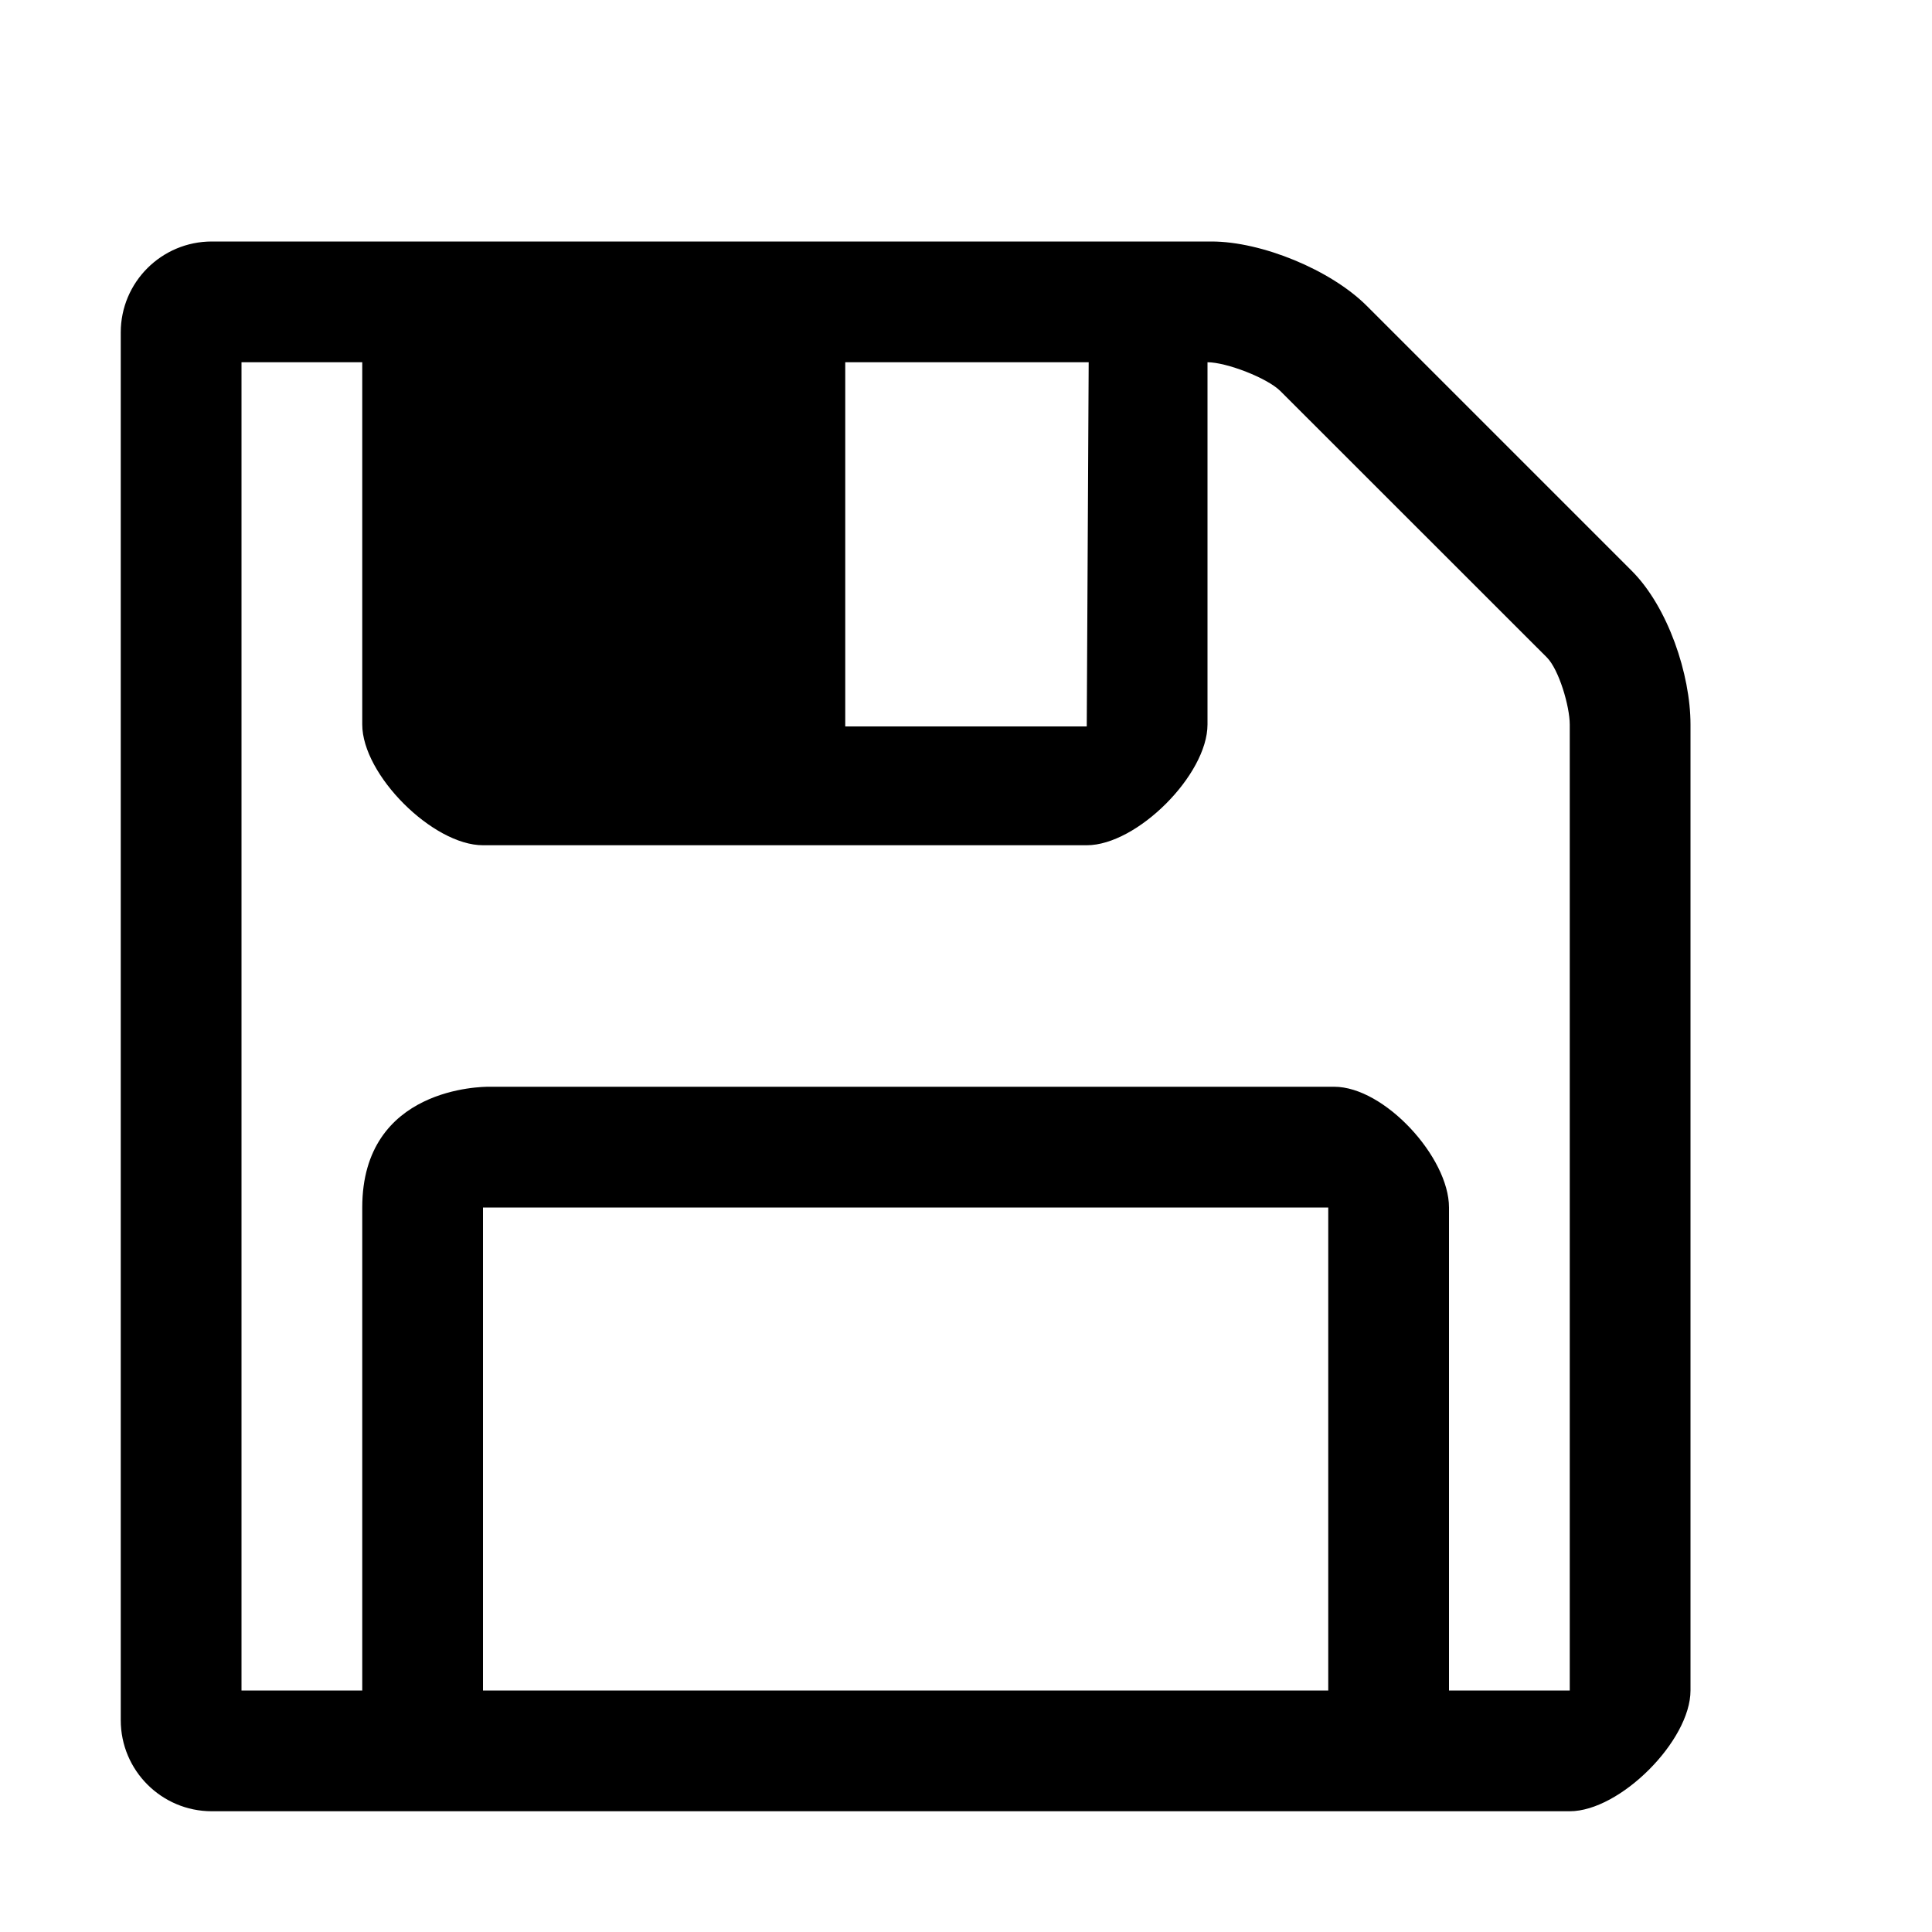<?xml version="1.0" encoding="utf-8"?>
<!--
  Copyright 2015-2023 Bloomreach

  Licensed under the Apache License, Version 2.0 (the "License");
  you may not use this file except in compliance with the License.
  You may obtain a copy of the License at

   http://www.apache.org/licenses/LICENSE-2.0

  Unless required by applicable law or agreed to in writing, software
  distributed under the License is distributed on an "AS IS" BASIS,
  WITHOUT WARRANTIES OR CONDITIONS OF ANY KIND, either express or implied.
  See the License for the specific language governing permissions and
  limitations under the License.
-->

<!DOCTYPE svg PUBLIC "-//W3C//DTD SVG 1.1//EN" "http://www.w3.org/Graphics/SVG/1.1/DTD/svg11.dtd">
<svg version="1.1" id="Layer_1" xmlns="http://www.w3.org/2000/svg" xmlns:xlink="http://www.w3.org/1999/xlink" x="0px" y="0px" width="16px" height="16px" viewBox="0 0 16 16" enable-background="new 0 0 16 16" xml:space="preserve">
  <g>
    <path fill="currentColor" d="M14,14c0,0.416-0.584,1-1,1H1.754C1.338,15,1,14.662,1,14.246V2.753C1,2.337,1.338,2,1.754,2h8.279 c0.416,0,0.988,0.235,1.286,0.533l2.196,2.196C13.813,5.028,14,5.584,14,6V14z M13,14V6c0-0.149-0.089-0.455-0.19-0.556 L10.605,3.24C10.496,3.13,10.156,3,10,3v3c0,0.416-0.584,1-1,1H4C3.584,7,3,6.416,3,6V3H2v11h1v-4c0-1,1-1,1.049-1h7 C11.465,9,12,9.584,12,10v4H13z M11,14v-4H4v4H11z M9.016,3H7v3.016h2L9.016,3z M3,14v-4c0-1,1-1,1.049-1 M11,9 c0.416,0,1,0.584,1,1v4"/>
  </g>
</svg>

